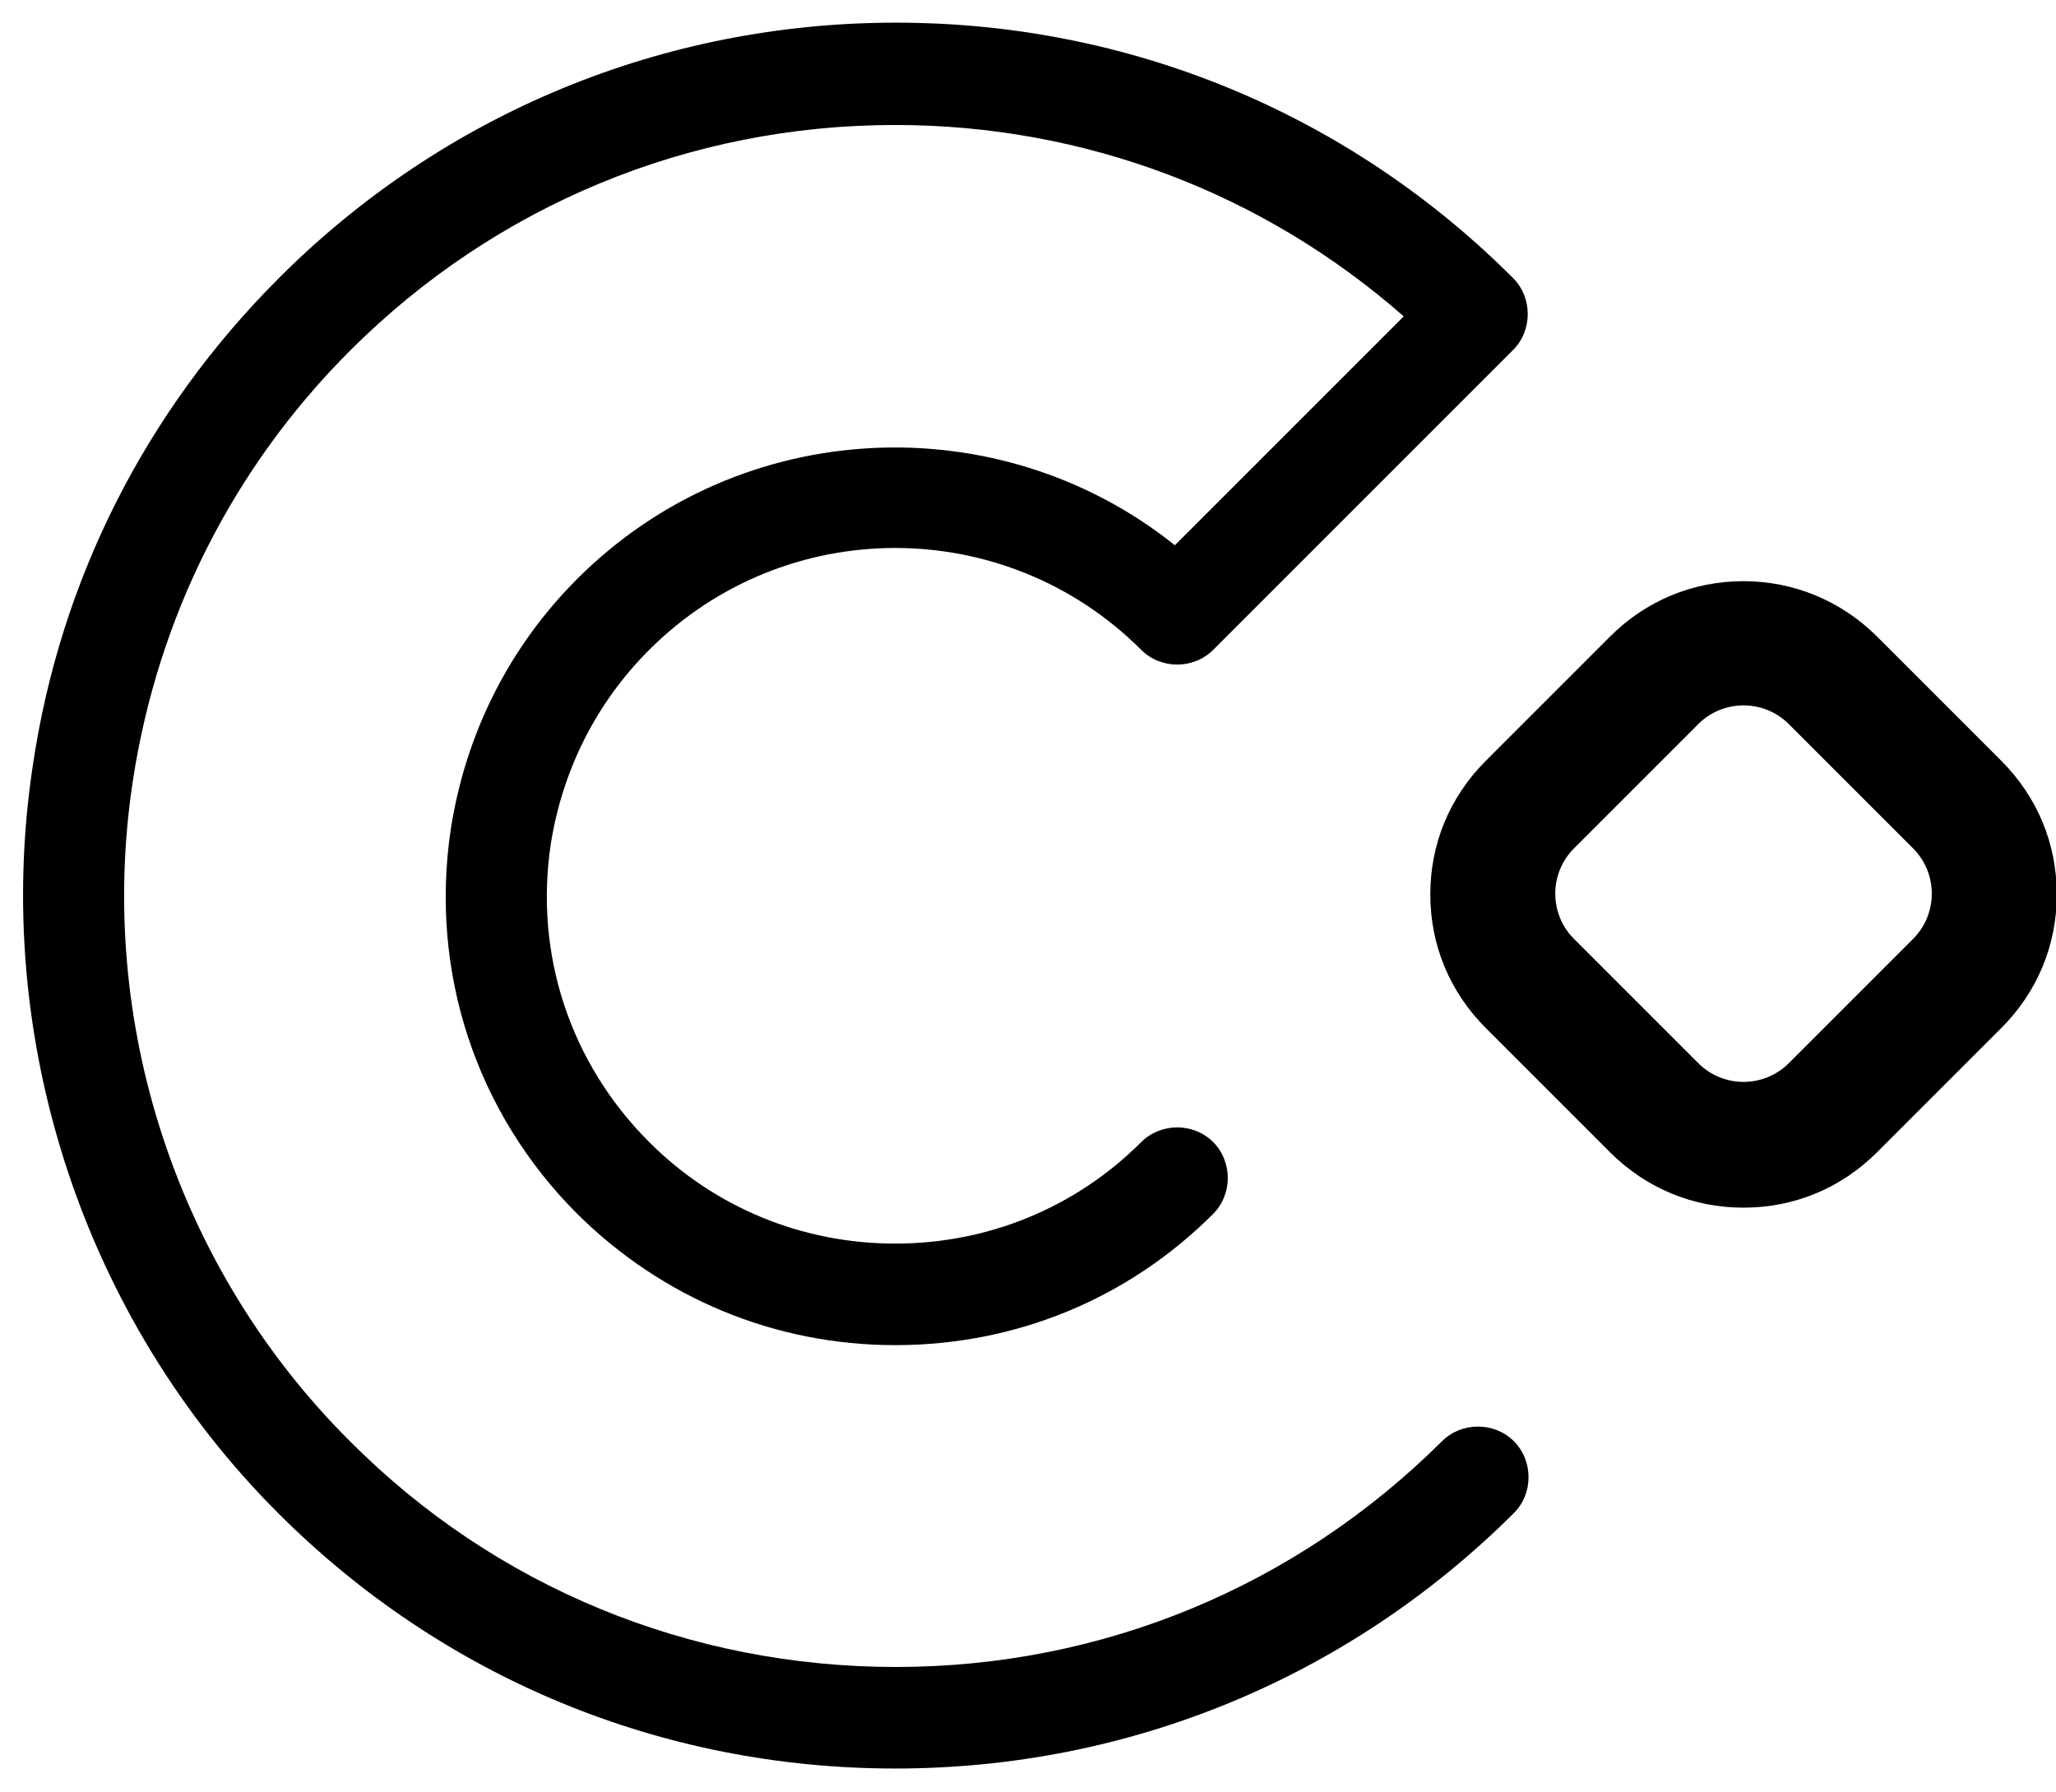 <?xml version="1.0" encoding="utf-8"?>
<!-- Generator: Adobe Illustrator 26.5.0, SVG Export Plug-In . SVG Version: 6.00 Build 0)  -->
<svg version="1.1" id="Layer_1" xmlns="http://www.w3.org/2000/svg" xmlns:xlink="http://www.w3.org/1999/xlink" x="0px" y="0px"
	 viewBox="0 0 263.2 229.4" style="enable-background:new 0 0 263.2 229.4;" xml:space="preserve">
<g>
	<path d="M114.6,226.4c-29.9,0-57.9-11.6-79-32.7C10.7,168.8-1.1,133,4.2,98c3.5-23.7,14.4-45.3,31.5-62.4
		c21.1-21.1,49.2-32.7,79-32.7c29.8,0,57.9,11.6,79,32.7c2.5,2.5,2.5,6.7,0,9.2l-38.4,38.4c-2.5,2.5-6.7,2.5-9.2,0
		c-17.4-17.4-45.6-17.4-63,0C76.3,90,72,98.6,70.5,108.1c-2.1,14.1,2.5,28,12.6,38.1c8.4,8.4,19.6,13,31.5,13
		c11.9,0,23.1-4.6,31.5-13c2.5-2.5,6.7-2.5,9.2,0c2.5,2.5,2.5,6.7,0,9.2c-10.9,10.9-25.3,16.8-40.7,16.8s-29.8-6-40.7-16.8
		c-13-13-18.9-31-16.2-49.2c1.9-12.3,7.5-23.4,16.2-32.1c20.9-20.9,54-22.3,76.5-4.3l29.3-29.3c-18-15.8-40.9-24.5-65.1-24.5
		c-26.4,0-51.2,10.3-69.8,28.9C29.8,59.9,20.2,79,17,100c-4.7,30.9,5.7,62.5,27.8,84.5c18.6,18.7,43.5,28.9,69.9,28.9
		s51.2-10.3,69.9-28.9c2.5-2.5,6.7-2.5,9.2,0c2.5,2.5,2.5,6.7,0,9.2C172.6,214.8,144.5,226.4,114.6,226.4z"/>
	<path d="M223.2,90.3c2.1,0,4.2,0.8,5.8,2.4l15.9,15.9c3.2,3.2,3.2,8.4,0,11.6L229,136.1c-1.6,1.6-3.7,2.4-5.8,2.4s-4.2-0.8-5.8-2.4
		l-15.9-15.9c-3.2-3.2-3.2-8.4,0-11.6l7.1-7.1l8.8-8.8C219,91.1,221.1,90.3,223.2,90.3 M223.2,74.4c-6.5,0-12.5,2.5-17.1,7.1
		l-8.8,8.8l-7.1,7.1c-4.6,4.6-7.1,10.6-7.1,17.1s2.5,12.5,7.1,17.1l15.9,15.9c4.6,4.6,10.6,7.1,17.1,7.1s12.5-2.5,17.1-7.1
		l15.9-15.9c4.6-4.6,7.1-10.6,7.1-17.1s-2.5-12.5-7.1-17.1l-15.9-15.9C235.7,76.9,229.6,74.4,223.2,74.4L223.2,74.4z"/>
</g>
</svg>
